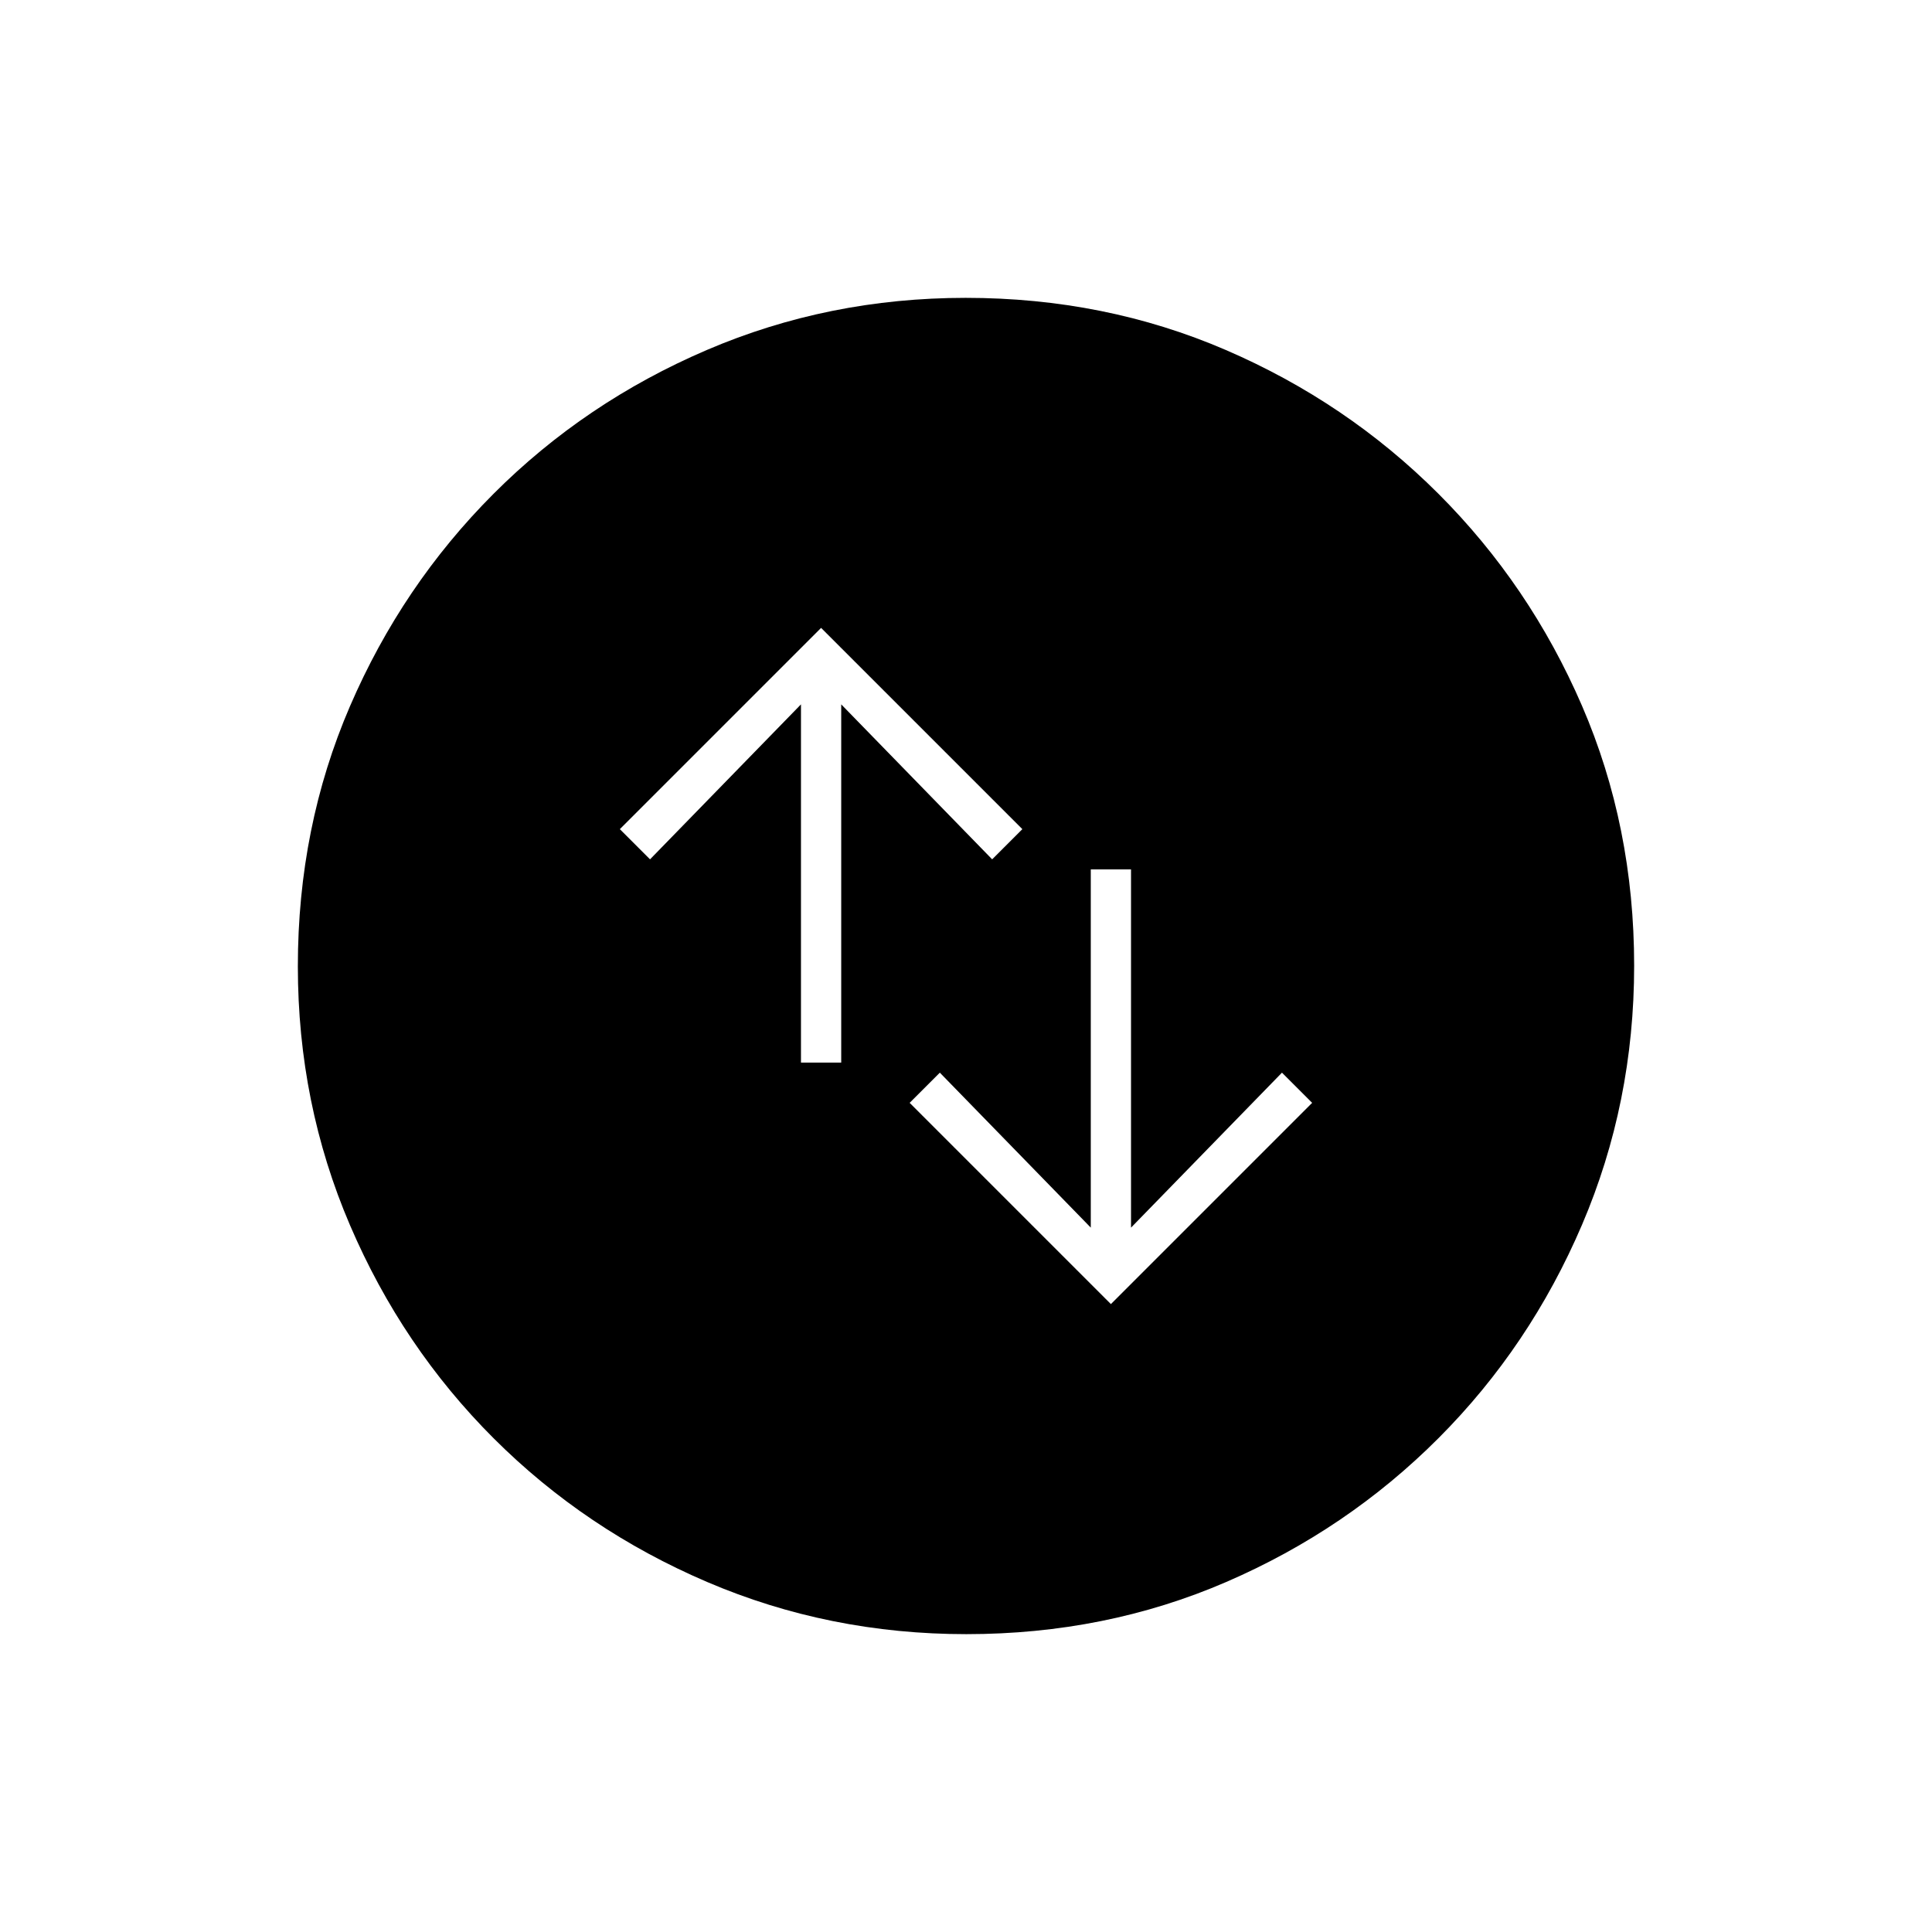 <svg xmlns="http://www.w3.org/2000/svg" height="20" viewBox="0 -960 960 960" width="20"><path d="m552-312 100-100-15-15-75 77v-178h-20v178l-75-77-15 15 100 100ZM398-432h20v-178l75 77 15-15-100-100-100 100 15 15 75-77v178Zm82.174 284Q412-148 351.442-173.891q-60.559-25.892-106.075-71.348-45.515-45.457-71.441-105.935Q148-411.652 148-479.826q0-69.174 25.891-129.232 25.892-60.059 71.348-105.574 45.457-45.516 105.935-71.442Q411.652-812 479.826-812q69.174 0 129.232 25.891 60.059 25.892 105.574 71.348 45.516 45.457 71.442 105.435Q812-549.348 812-480.174q0 68.174-25.891 128.732-25.892 60.559-71.348 106.075-45.457 45.515-105.435 71.441Q549.348-148 480.174-148Z"/></svg>